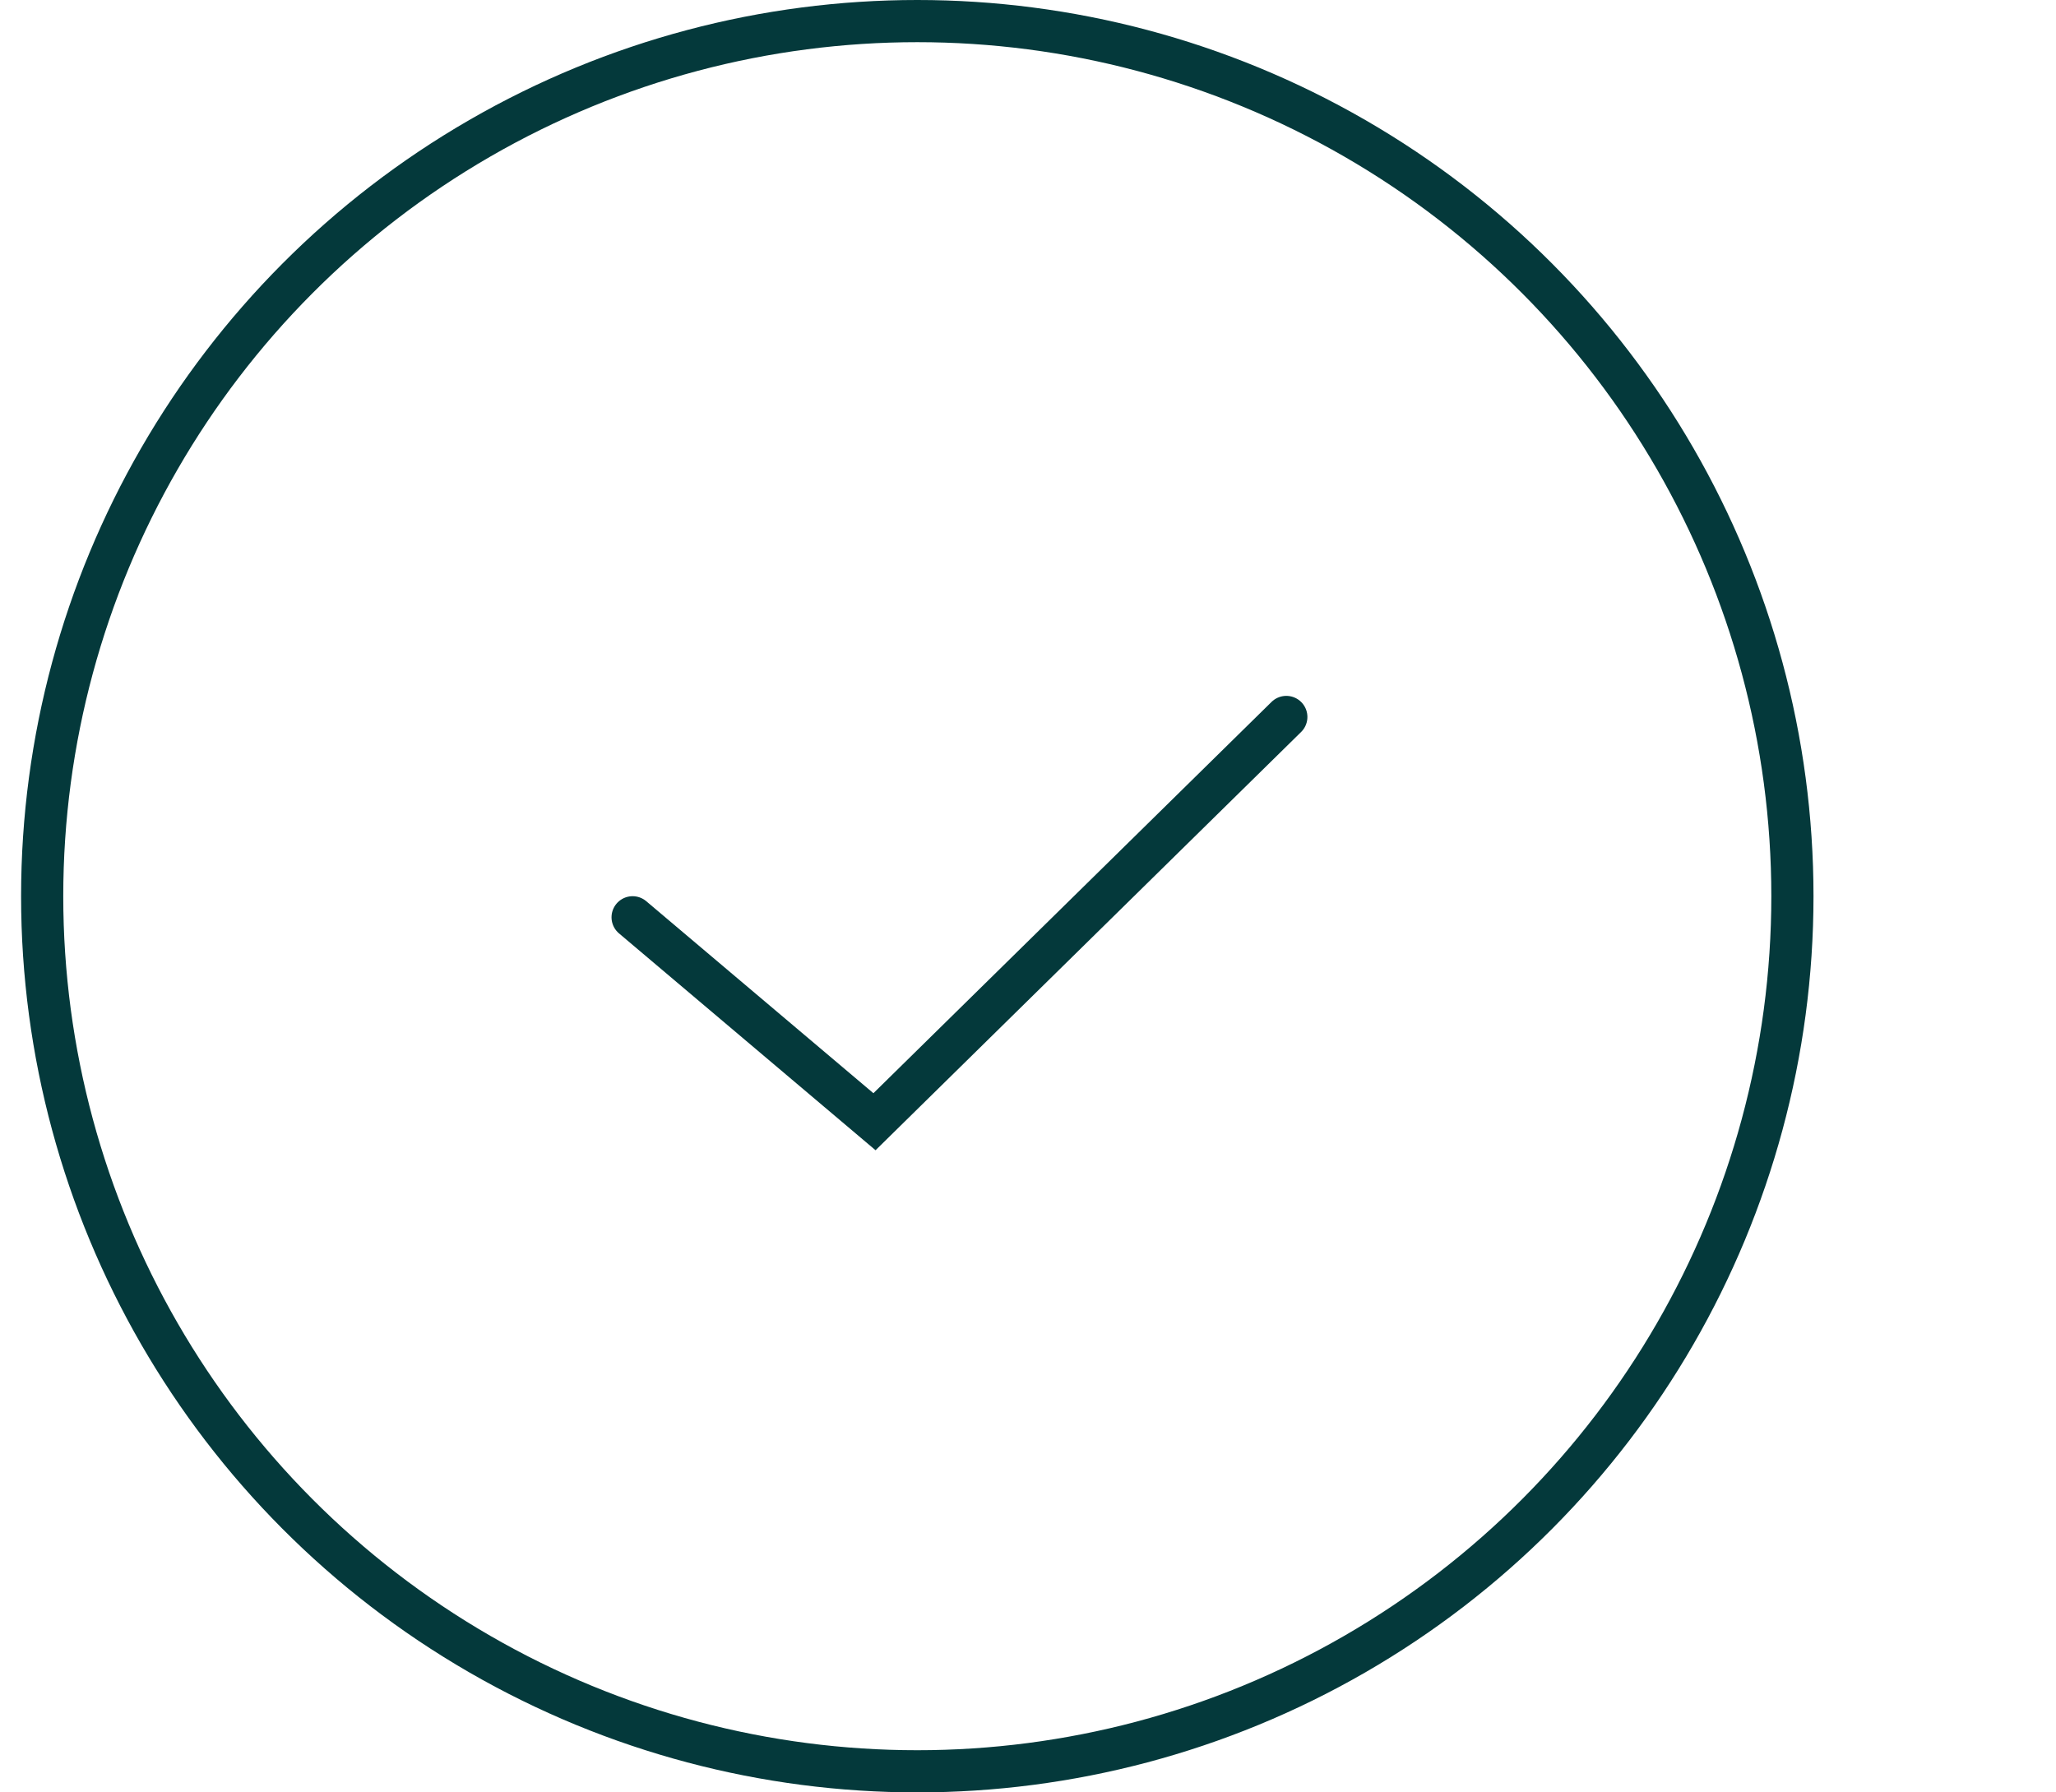 <?xml version="1.0" encoding="UTF-8"?>
<svg id="Layer_4" data-name="Layer 4" xmlns="http://www.w3.org/2000/svg" viewBox="0 0 195 170">
  <defs>
    <style>
      .cls-1 {
        stroke-linecap: round;
      }

      .cls-1, .cls-2 {
        fill: none;
        stroke: #04393b;
        stroke-miterlimit: 10;
        stroke-width: 4px;
      }
    </style>
  </defs>
  <circle class="cls-2" cx="87" cy="85" r="83"/>
  <polyline class="cls-1" points="60 87 82.94 106.39 122 68"/>
</svg>